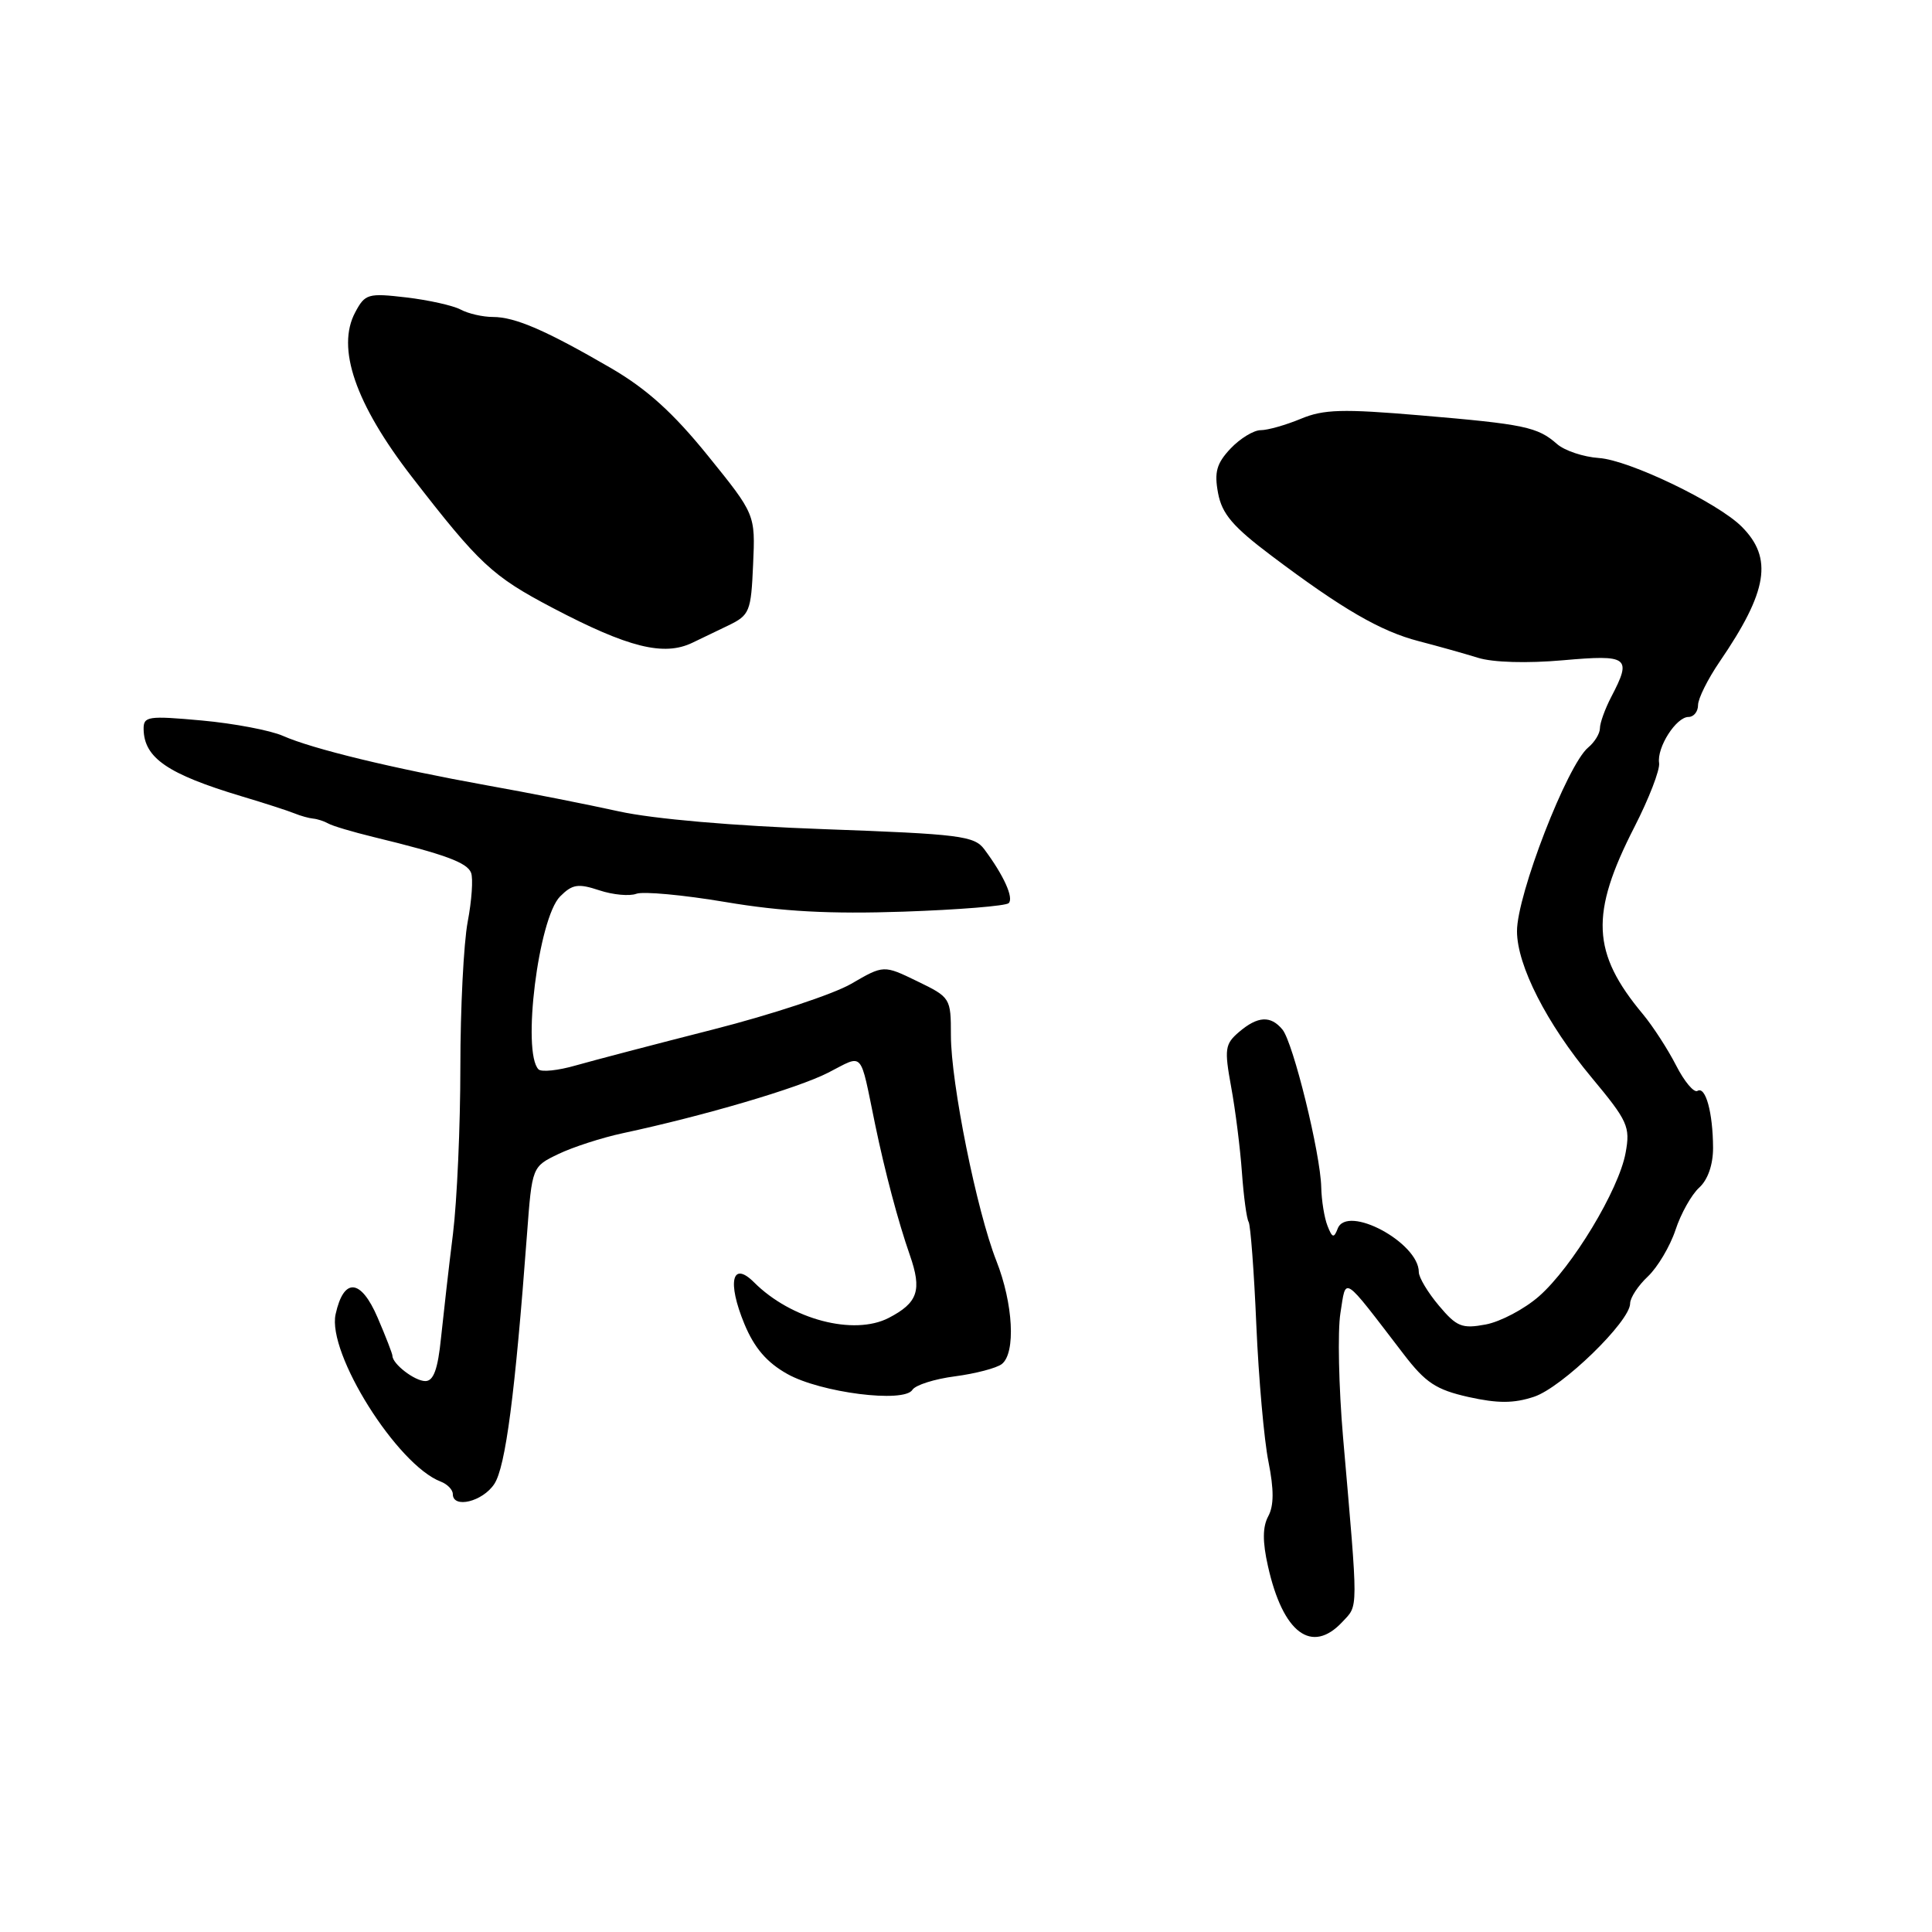<?xml version="1.0" encoding="UTF-8" standalone="no"?>
<!DOCTYPE svg PUBLIC "-//W3C//DTD SVG 1.1//EN" "http://www.w3.org/Graphics/SVG/1.1/DTD/svg11.dtd" >
<svg xmlns="http://www.w3.org/2000/svg" xmlns:xlink="http://www.w3.org/1999/xlink" version="1.1" viewBox="0 0 256 256">
 <g >
 <path fill="currentColor"
d=" M 177.88 214.90 C 180.00 212.62 180.00 213.90 177.96 190.43 C 177.39 183.79 177.23 176.40 177.61 174.01 C 178.40 169.10 177.73 168.67 185.98 179.42 C 188.90 183.23 190.28 184.14 194.58 185.11 C 198.47 185.97 200.57 185.97 203.26 185.08 C 206.97 183.86 216.00 175.09 216.00 172.72 C 216.00 171.96 217.06 170.35 218.35 169.14 C 219.64 167.92 221.29 165.15 222.01 162.98 C 222.72 160.81 224.14 158.28 225.16 157.36 C 226.30 156.32 226.99 154.33 226.99 152.10 C 226.97 147.43 226.00 143.88 224.92 144.55 C 224.46 144.83 223.18 143.31 222.09 141.17 C 220.99 139.02 219.01 135.97 217.69 134.38 C 210.90 126.25 210.67 121.10 216.57 109.58 C 218.50 105.81 219.97 102.00 219.84 101.11 C 219.52 99.04 222.10 95.00 223.74 95.00 C 224.43 95.00 225.00 94.29 225.00 93.43 C 225.00 92.57 226.29 89.98 227.86 87.68 C 234.24 78.35 234.96 73.96 230.78 69.78 C 227.59 66.59 215.87 60.96 211.87 60.69 C 209.82 60.55 207.33 59.72 206.32 58.84 C 203.74 56.57 202.02 56.21 188.23 55.04 C 177.88 54.16 175.38 54.23 172.35 55.50 C 170.37 56.32 167.99 57.00 167.05 57.00 C 166.12 57.00 164.32 58.10 163.05 59.44 C 161.20 61.41 160.88 62.56 161.40 65.34 C 161.92 68.10 163.36 69.79 168.49 73.65 C 177.87 80.71 182.93 83.65 188.00 84.96 C 190.47 85.60 194.00 86.59 195.84 87.16 C 197.83 87.78 202.35 87.91 207.09 87.49 C 215.81 86.72 216.26 87.06 213.49 92.36 C 212.67 93.94 212.00 95.80 212.00 96.49 C 212.00 97.19 211.30 98.34 210.44 99.05 C 207.68 101.34 200.99 118.59 201.01 123.40 C 201.02 127.93 204.95 135.64 210.89 142.77 C 215.70 148.55 216.04 149.29 215.40 152.76 C 214.51 157.66 208.32 167.91 203.92 171.77 C 202.00 173.45 198.83 175.13 196.87 175.50 C 193.72 176.09 193.02 175.81 190.66 173.00 C 189.20 171.27 188.00 169.27 188.00 168.56 C 188.00 164.65 178.49 159.55 177.25 162.80 C 176.75 164.10 176.53 164.04 175.90 162.43 C 175.48 161.37 175.11 159.07 175.07 157.31 C 174.97 152.85 171.35 138.13 169.93 136.42 C 168.37 134.53 166.65 134.63 164.17 136.75 C 162.31 138.34 162.22 139.00 163.13 144.00 C 163.69 147.03 164.33 152.12 164.56 155.33 C 164.79 158.54 165.19 161.50 165.45 161.91 C 165.70 162.33 166.17 168.48 166.47 175.58 C 166.78 182.69 167.50 190.84 168.08 193.70 C 168.81 197.37 168.81 199.50 168.05 200.91 C 167.29 202.32 167.28 204.29 168.01 207.52 C 169.99 216.40 173.82 219.26 177.88 214.90 Z  M 65.50 196.63 C 66.99 194.37 68.25 184.72 69.83 163.54 C 70.50 154.59 70.50 154.59 74.00 152.91 C 75.92 151.99 79.75 150.75 82.50 150.16 C 93.29 147.85 105.70 144.20 109.73 142.14 C 114.53 139.69 113.89 138.99 115.96 149.00 C 117.27 155.31 119.00 161.84 120.56 166.31 C 122.19 170.98 121.63 172.62 117.76 174.63 C 113.13 177.02 104.84 174.84 99.92 169.92 C 97.00 167.00 96.33 169.86 98.64 175.44 C 99.95 178.60 101.60 180.53 104.31 182.05 C 108.73 184.54 119.80 185.94 120.90 184.16 C 121.29 183.53 123.83 182.72 126.55 182.37 C 129.27 182.01 132.06 181.28 132.75 180.74 C 134.61 179.27 134.26 172.74 132.02 167.06 C 129.42 160.46 126.00 143.49 126.00 137.18 C 126.00 132.25 125.94 132.15 121.54 130.02 C 117.09 127.86 117.09 127.86 112.79 130.36 C 110.43 131.73 102.20 134.45 94.50 136.41 C 86.80 138.37 78.60 140.52 76.28 141.18 C 73.96 141.85 71.75 142.08 71.36 141.70 C 69.13 139.46 71.34 121.66 74.22 118.78 C 75.84 117.16 76.60 117.04 79.41 117.97 C 81.21 118.57 83.42 118.77 84.32 118.43 C 85.21 118.09 90.54 118.58 96.17 119.53 C 103.65 120.79 109.98 121.13 119.70 120.80 C 127.01 120.55 133.29 120.04 133.66 119.67 C 134.35 118.98 133.01 116.00 130.43 112.54 C 129.11 110.76 127.20 110.52 109.24 109.87 C 97.19 109.44 86.58 108.52 82.00 107.51 C 77.88 106.60 70.00 105.04 64.50 104.06 C 52.02 101.81 41.41 99.24 37.50 97.51 C 35.85 96.78 31.01 95.86 26.75 95.47 C 19.59 94.82 19.00 94.91 19.03 96.63 C 19.10 100.44 22.22 102.57 32.00 105.51 C 35.02 106.41 38.17 107.43 39.00 107.77 C 39.83 108.11 40.95 108.42 41.50 108.47 C 42.05 108.52 42.95 108.81 43.50 109.12 C 44.05 109.44 46.75 110.24 49.50 110.91 C 58.97 113.21 61.90 114.29 62.42 115.65 C 62.71 116.40 62.51 119.33 61.97 122.15 C 61.44 124.97 61.00 133.62 61.00 141.39 C 61.00 149.15 60.56 159.10 60.02 163.50 C 59.47 167.90 58.77 174.09 58.44 177.25 C 58.02 181.43 57.45 183.00 56.36 183.00 C 54.95 183.00 52.00 180.73 52.00 179.65 C 52.00 179.39 51.12 177.11 50.04 174.60 C 47.82 169.42 45.55 169.23 44.47 174.14 C 43.33 179.31 52.62 194.11 58.40 196.32 C 59.28 196.66 60.00 197.40 60.00 197.97 C 60.00 199.94 63.96 198.98 65.50 196.63 Z  M 91.76 85.16 C 92.72 84.70 94.85 83.67 96.50 82.88 C 99.33 81.51 99.52 81.06 99.79 74.80 C 100.09 68.16 100.09 68.16 93.79 60.37 C 89.21 54.71 85.73 51.56 81.00 48.80 C 72.36 43.78 68.26 42.00 65.31 42.00 C 63.97 42.00 62.05 41.56 61.04 41.02 C 60.03 40.48 56.79 39.76 53.83 39.41 C 48.77 38.82 48.37 38.93 47.07 41.38 C 44.54 46.10 47.08 53.49 54.55 63.16 C 63.53 74.76 65.22 76.34 73.21 80.54 C 83.26 85.82 87.97 86.99 91.76 85.16 Z "/>
</g>
</svg>